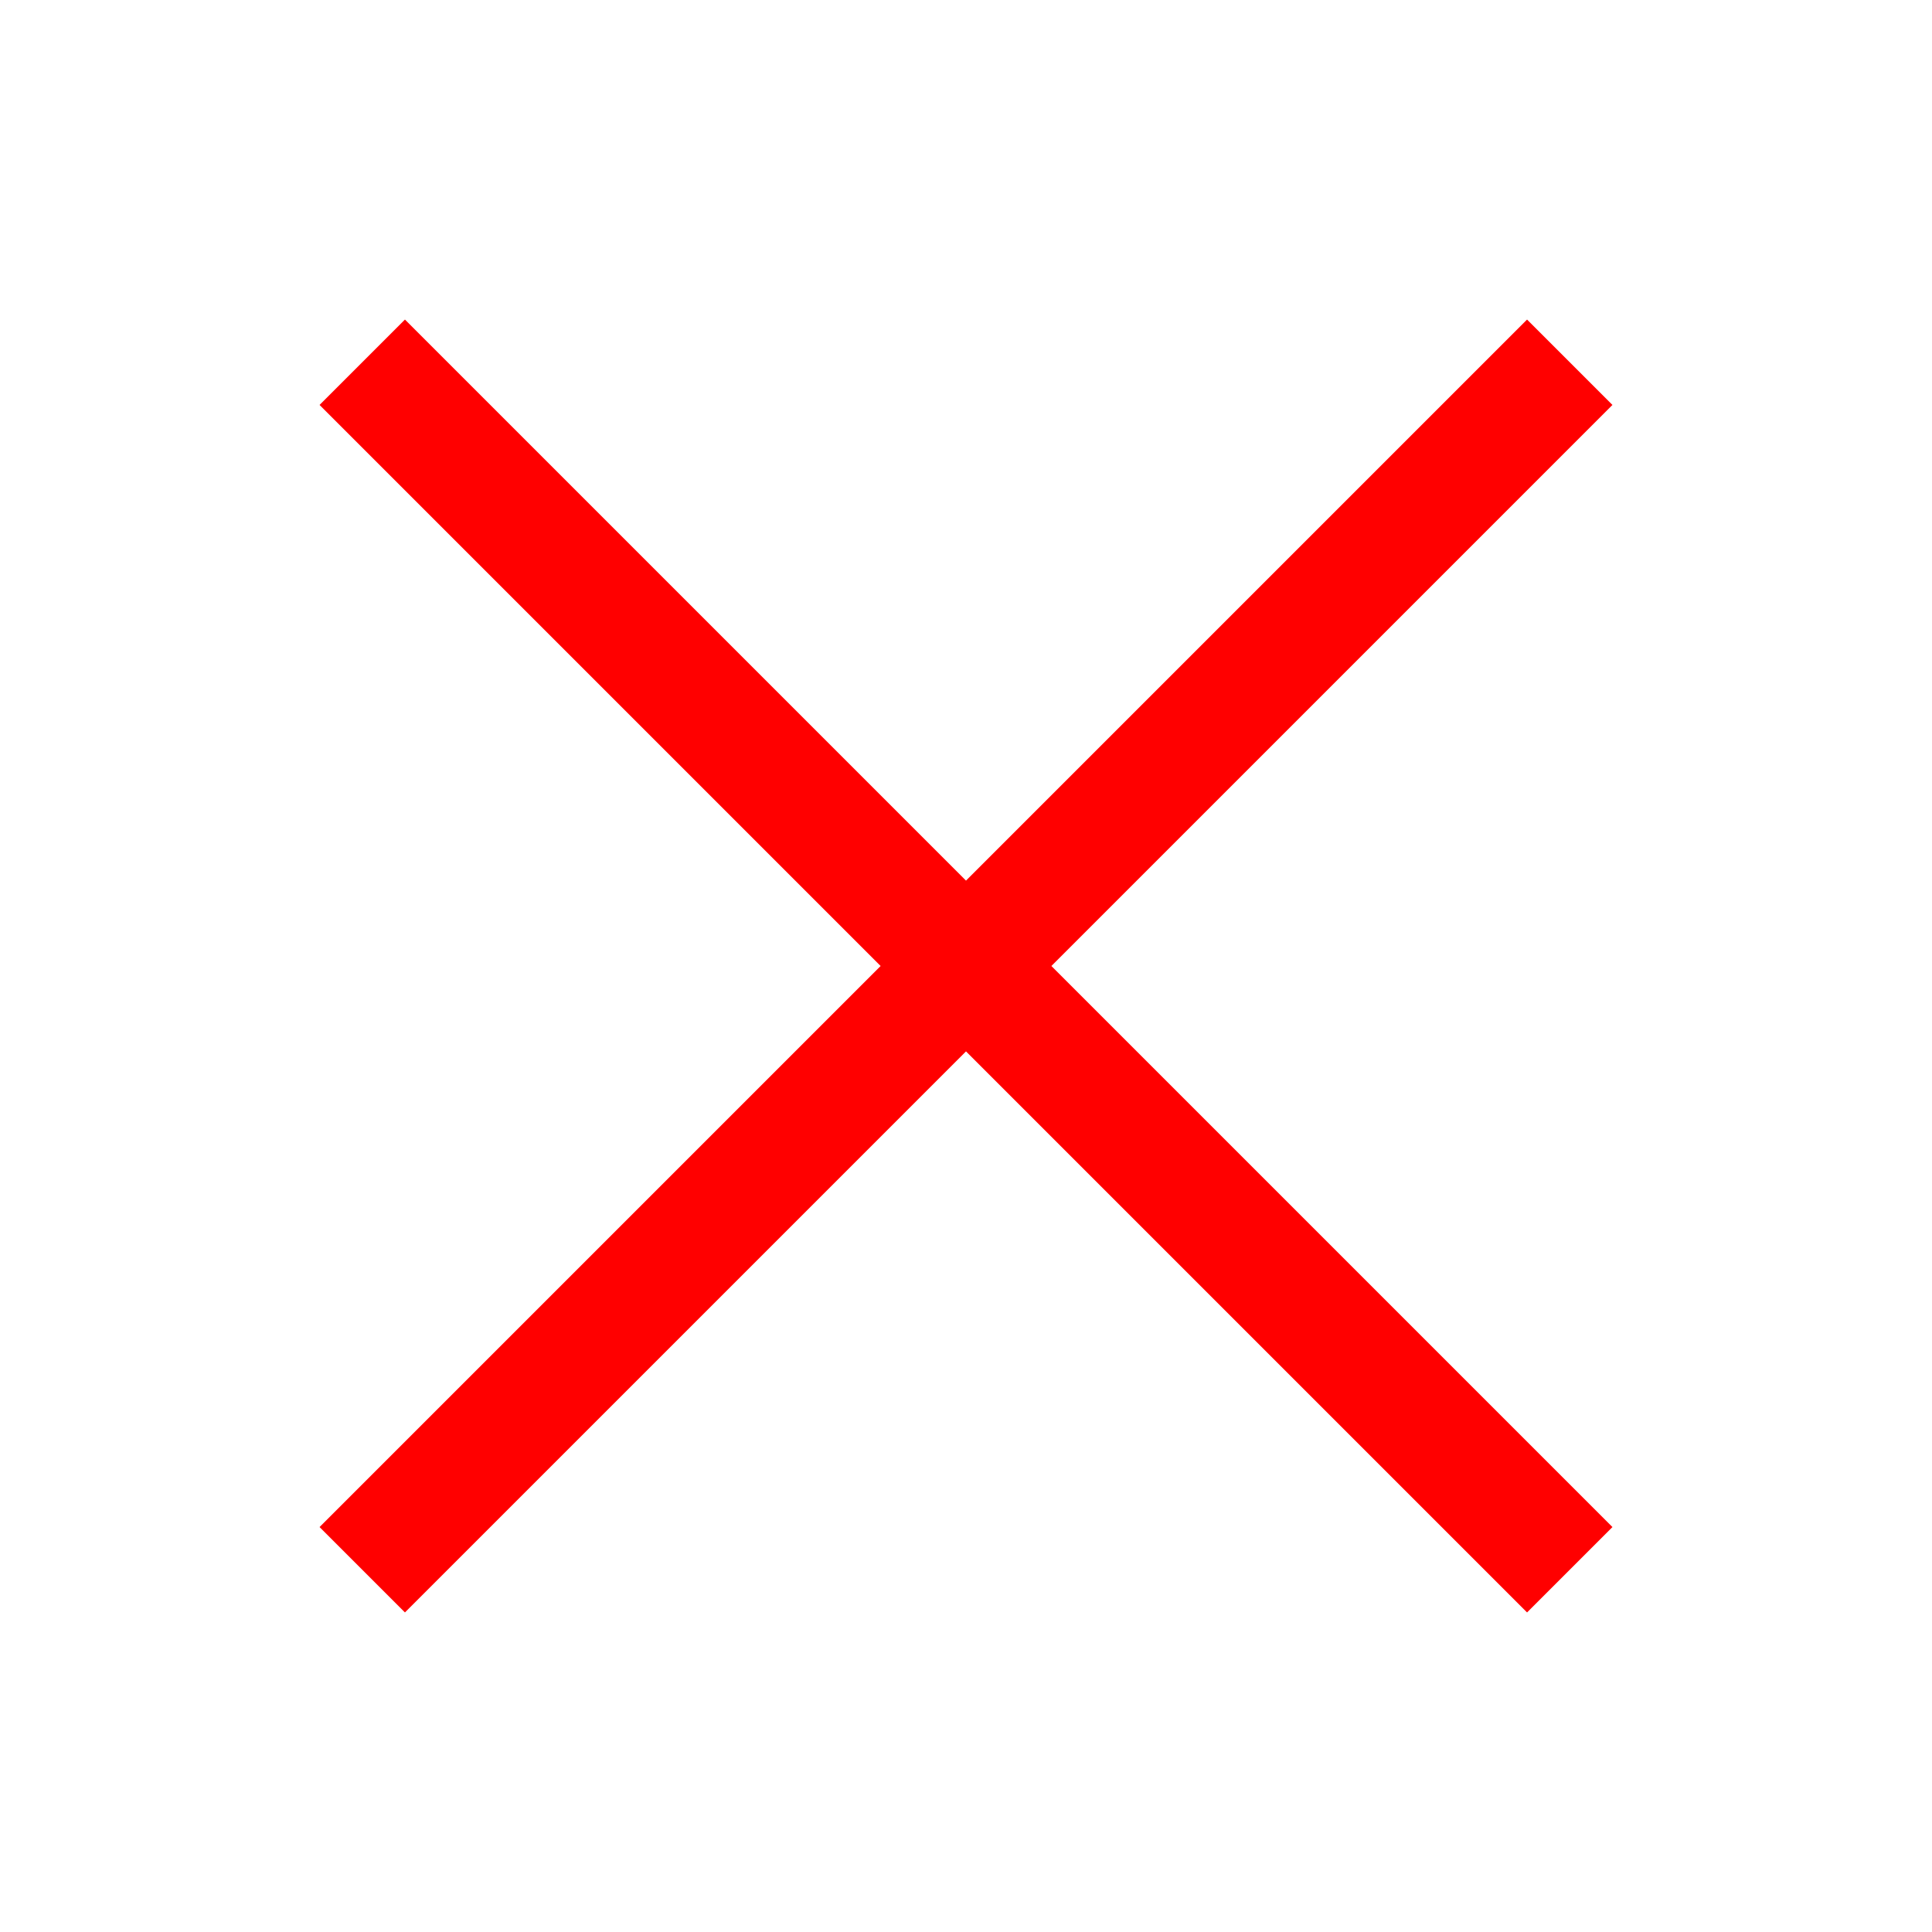 <svg id="SvgjsSvg1001" width="288" height="288" xmlns="http://www.w3.org/2000/svg" version="1.1" xmlns:xlink="http://www.w3.org/1999/xlink" xmlns:svgjs="http://svgjs.com/svgjs"><defs id="SvgjsDefs1002"></defs><g id="SvgjsG1008"><svg xmlns="http://www.w3.org/2000/svg" viewBox="0 0 512 512" width="288" height="288"><polygon fill="#ff0000" points="427.314 107.313 404.686 84.687 256 233.373 107.314 84.687 84.686 107.313 233.373 256 84.686 404.687 107.314 427.313 256 278.627 404.686 427.313 427.314 404.687 278.627 256 427.314 107.313" class="ci-primary colorf9f9f9 svgShape"></polygon></svg></g></svg>